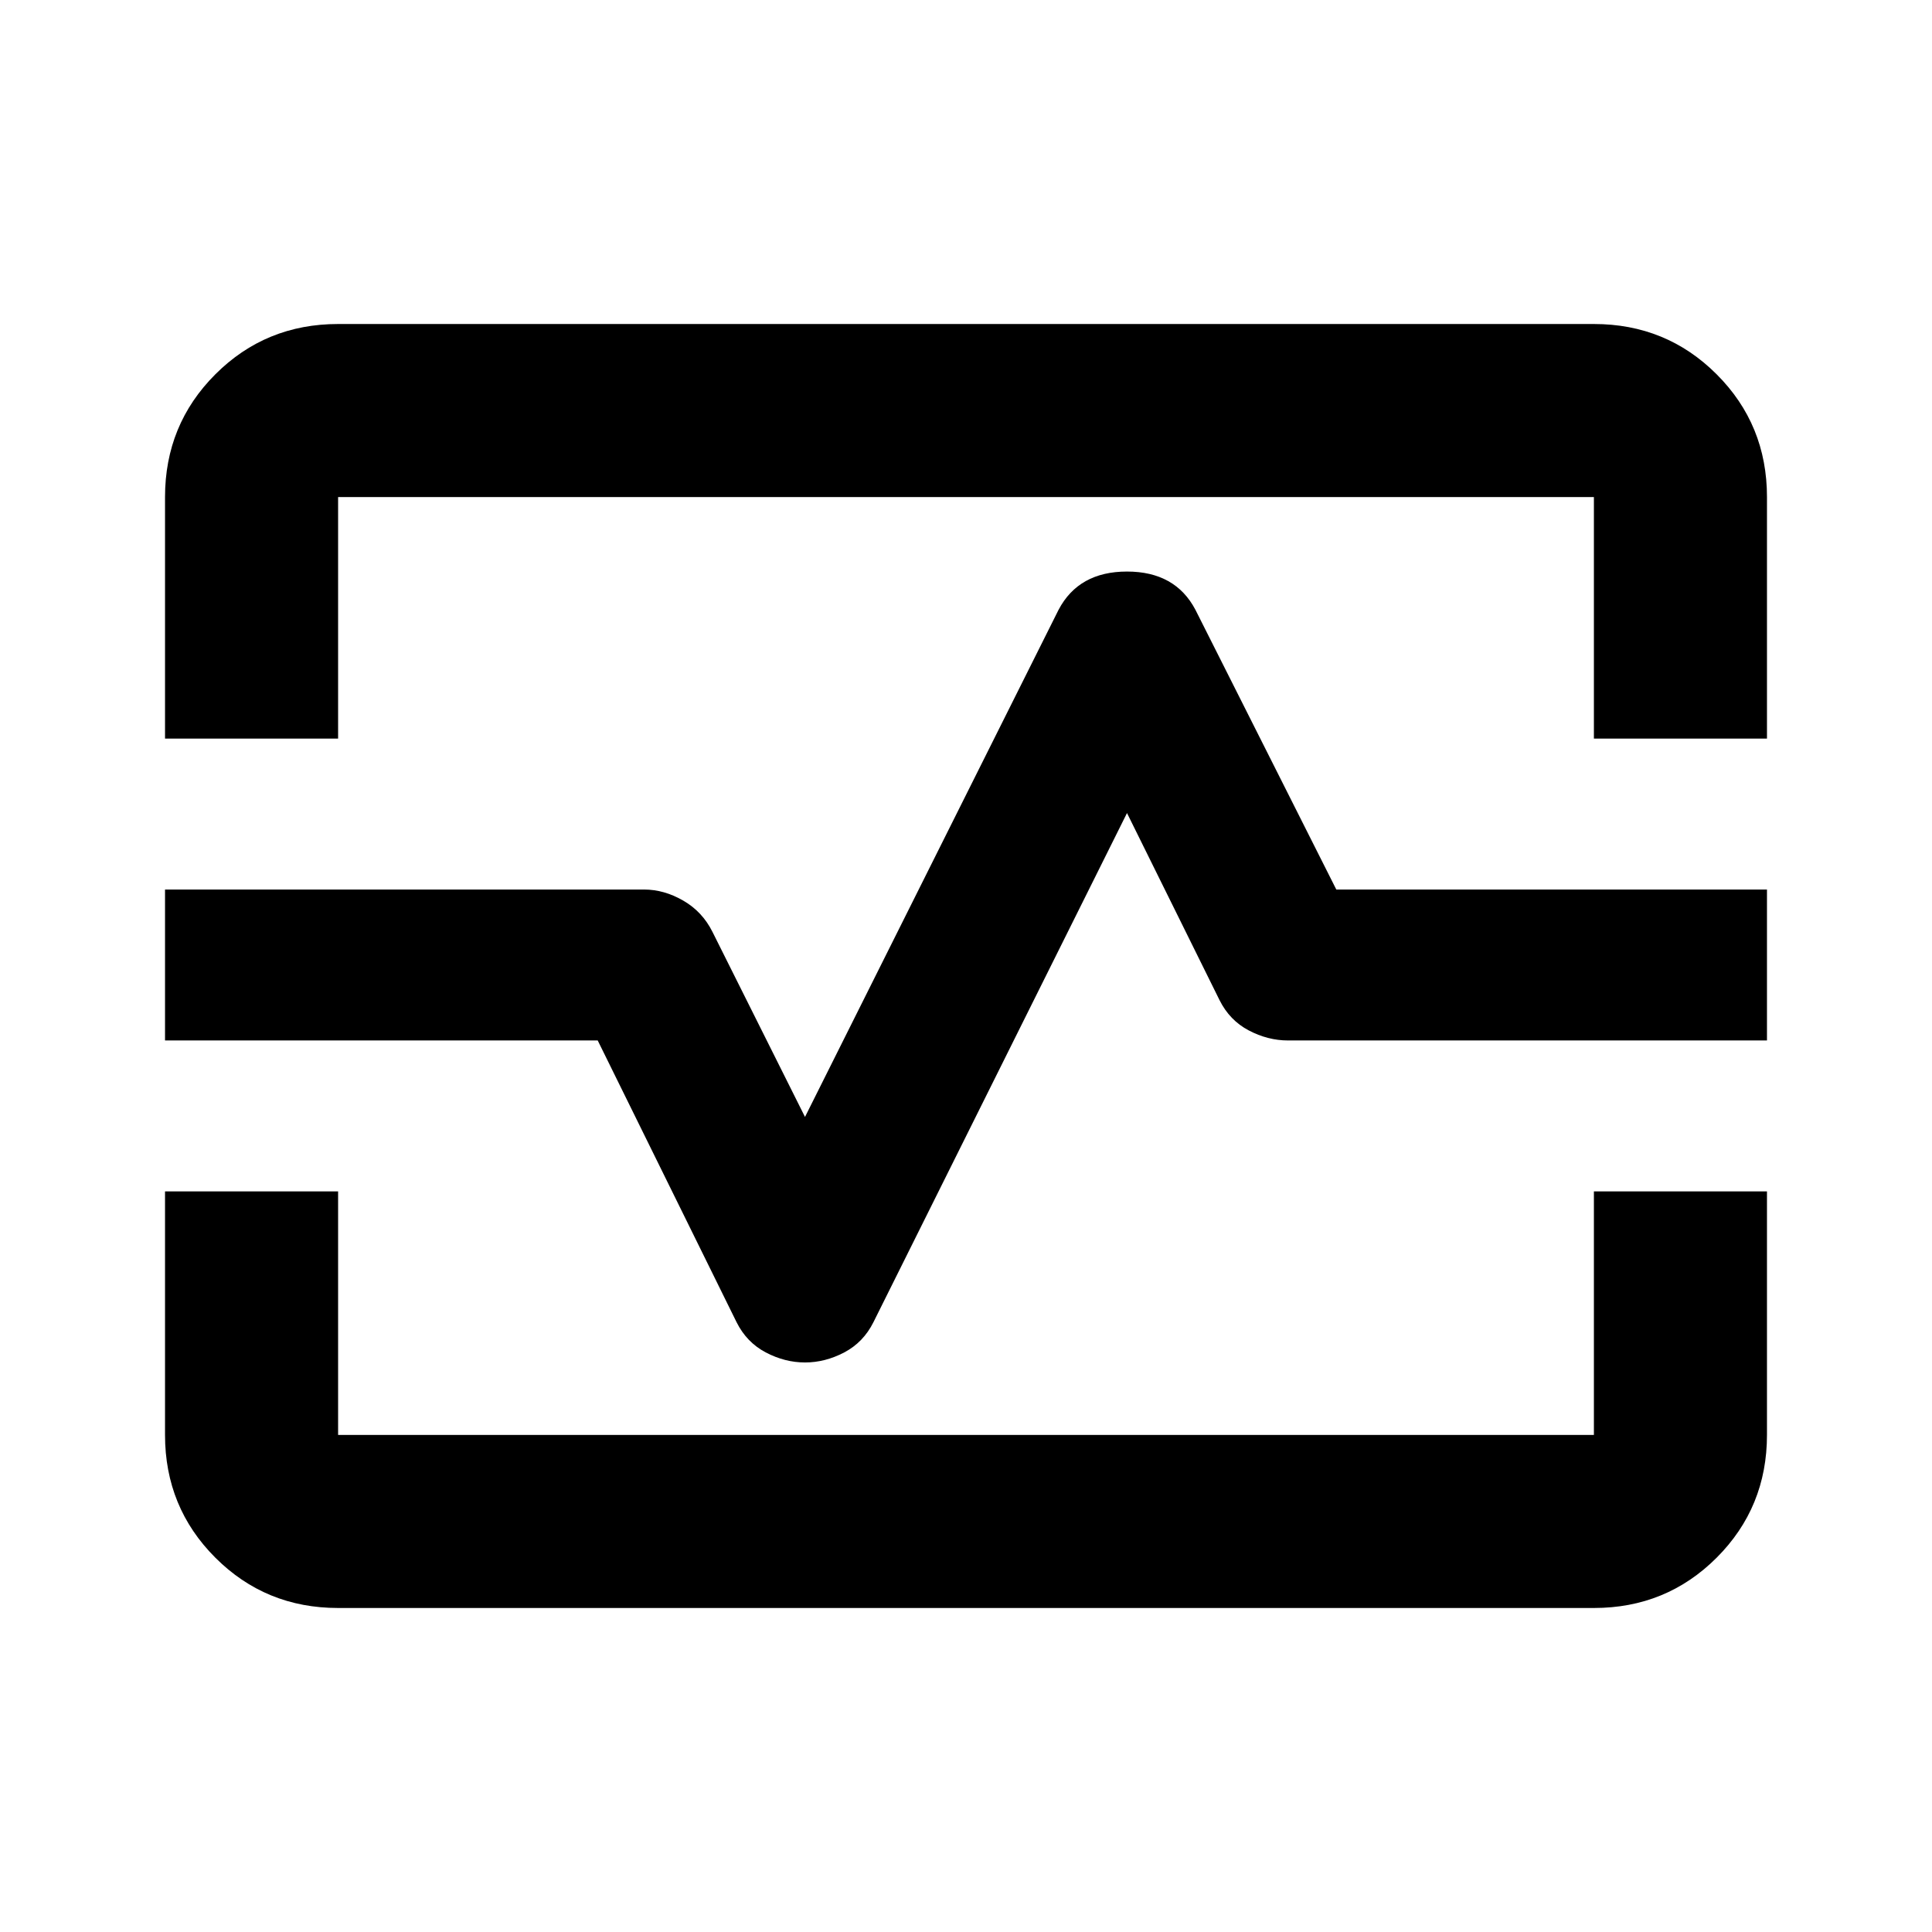 <svg xmlns="http://www.w3.org/2000/svg" height="24" width="24"><path d="M2.05 9.175v-3q0-.9.625-1.525.625-.625 1.525-.625h15.6q.9 0 1.525.625.625.625.625 1.525v3H19.8v-3H4.2v3Zm2.15 10.8q-.9 0-1.525-.625-.625-.625-.625-1.525V14.8H4.2v3.025h15.6V14.8h2.15v3.025q0 .9-.625 1.525-.625.625-1.525.625Zm5.8-3.05q.25 0 .488-.125.237-.125.362-.375L14 10.1l1.15 2.325q.125.25.362.375.238.125.488.125h5.95V11.05H16.6l-1.75-3.475Q14.6 7.1 14 7.1t-.85.475l-3.15 6.3-1.15-2.3q-.125-.25-.362-.387Q8.25 11.05 8 11.05H2.05v1.875h5.375l1.725 3.5q.125.25.362.375.238.125.488.125ZM12 12Z"/></svg>